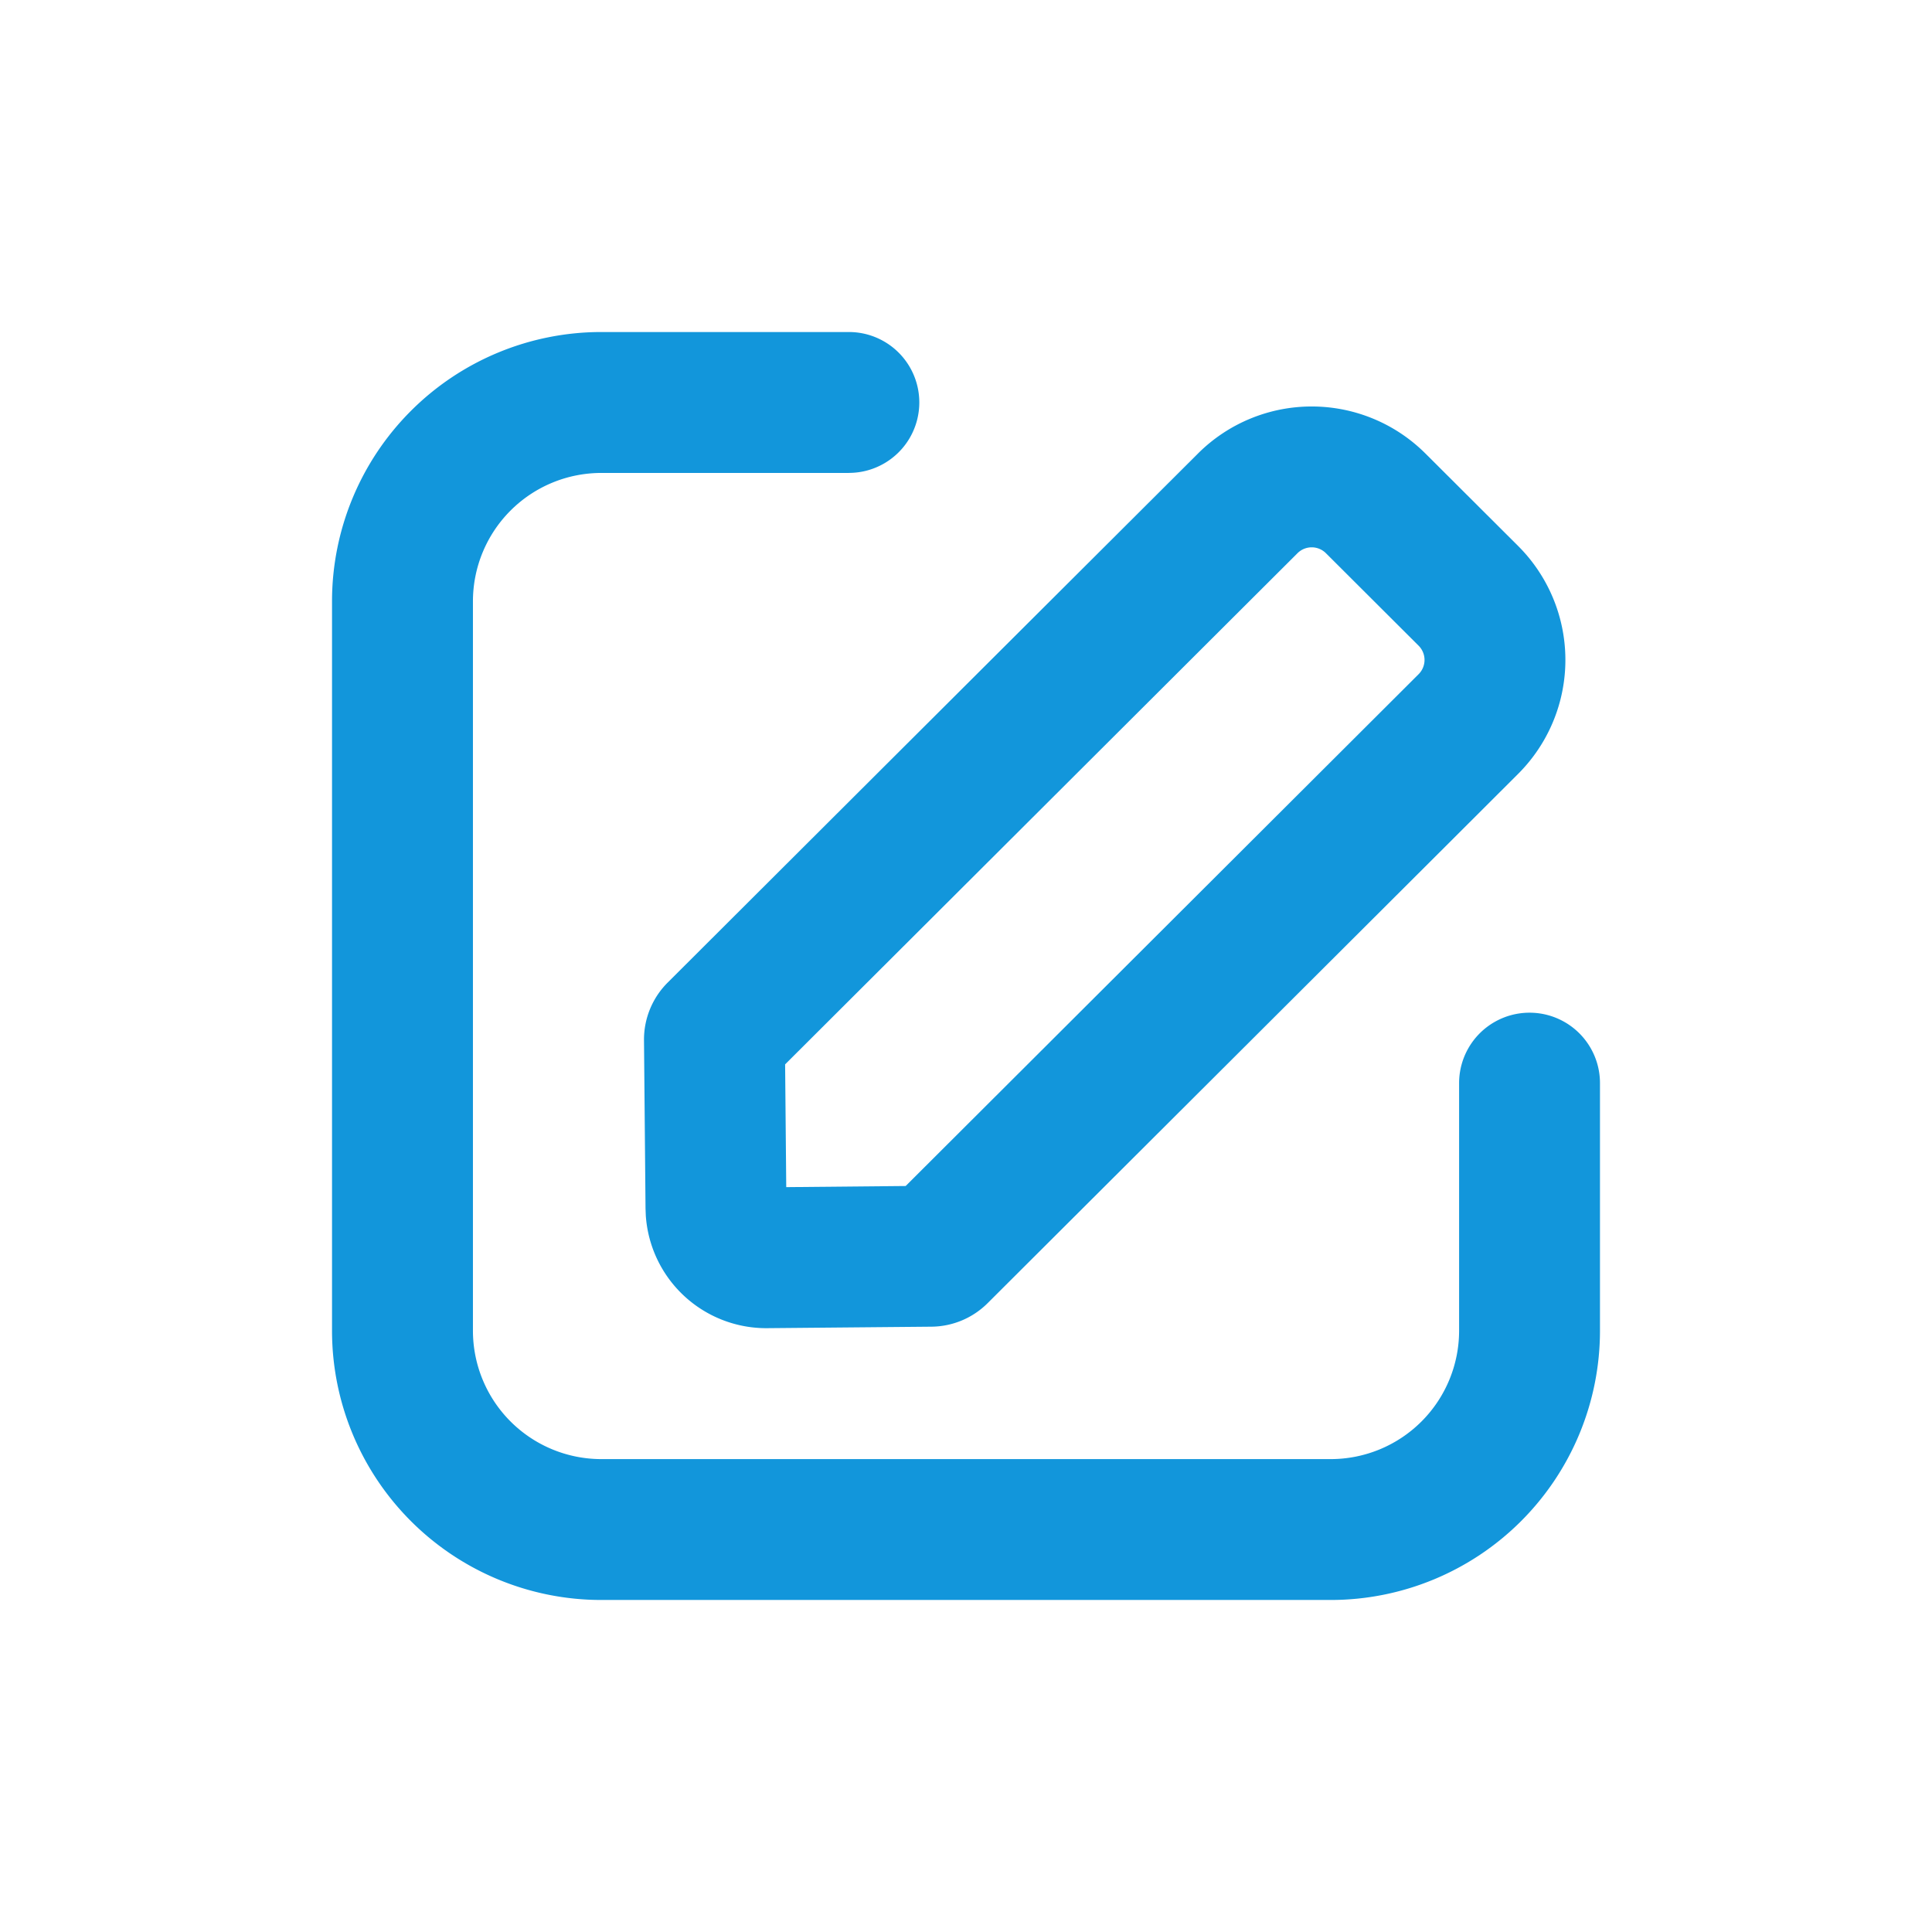 <?xml version="1.0" standalone="no"?>
<!DOCTYPE svg PUBLIC "-//W3C//DTD SVG 1.1//EN" "http://www.w3.org/Graphics/SVG/1.1/DTD/svg11.dtd">
<svg t="1678267955845" class="icon" viewBox="0 0 1024 1024" version="1.1" xmlns="http://www.w3.org/2000/svg" p-id="5462" xmlns:xlink="http://www.w3.org/1999/xlink" width="200" height="200">
	<path d="M449.92 250.667h-131.179a68.075 68.075 0 0 0-68.075 68.075V705.28a68.075 68.075 0 0 0 68.075 68.075H705.28a68.075 68.075 0 0 0 68.075-68.075v-131.2a37.333 37.333 0 0 1 74.667 0v131.2a142.741 142.741 0 0 1-142.741 142.741H318.72a142.741 142.741 0 0 1-142.741-142.741V318.72a142.741 142.741 0 0 1 142.741-142.741h131.2a37.333 37.333 0 0 1 0 74.667z" fill="#1296db" p-id="5463">
	</path>
	<path d="M755.499 240.363l49.131 49.003a85.333 85.333 0 0 1 0 120.811l-38.571 38.507-242.603 242.027a42.667 42.667 0 0 1-29.739 12.459l-86.976 0.789a64 64 0 0 1-64.448-59.627l-0.149-3.776-0.811-89.173a42.667 42.667 0 0 1 12.544-30.592l114.411-114.176 166.677-166.251a85.333 85.333 0 0 1 120.533 0zM480 628.629L751.893 357.333a10.667 10.667 0 0 0 0-15.104l-49.131-49.024a10.667 10.667 0 0 0-15.061 0l-166.656 166.272-104.917 104.661 0.597 65.067 63.253-0.597z" fill="#1296db" p-id="5464">
	</path>
</svg>
